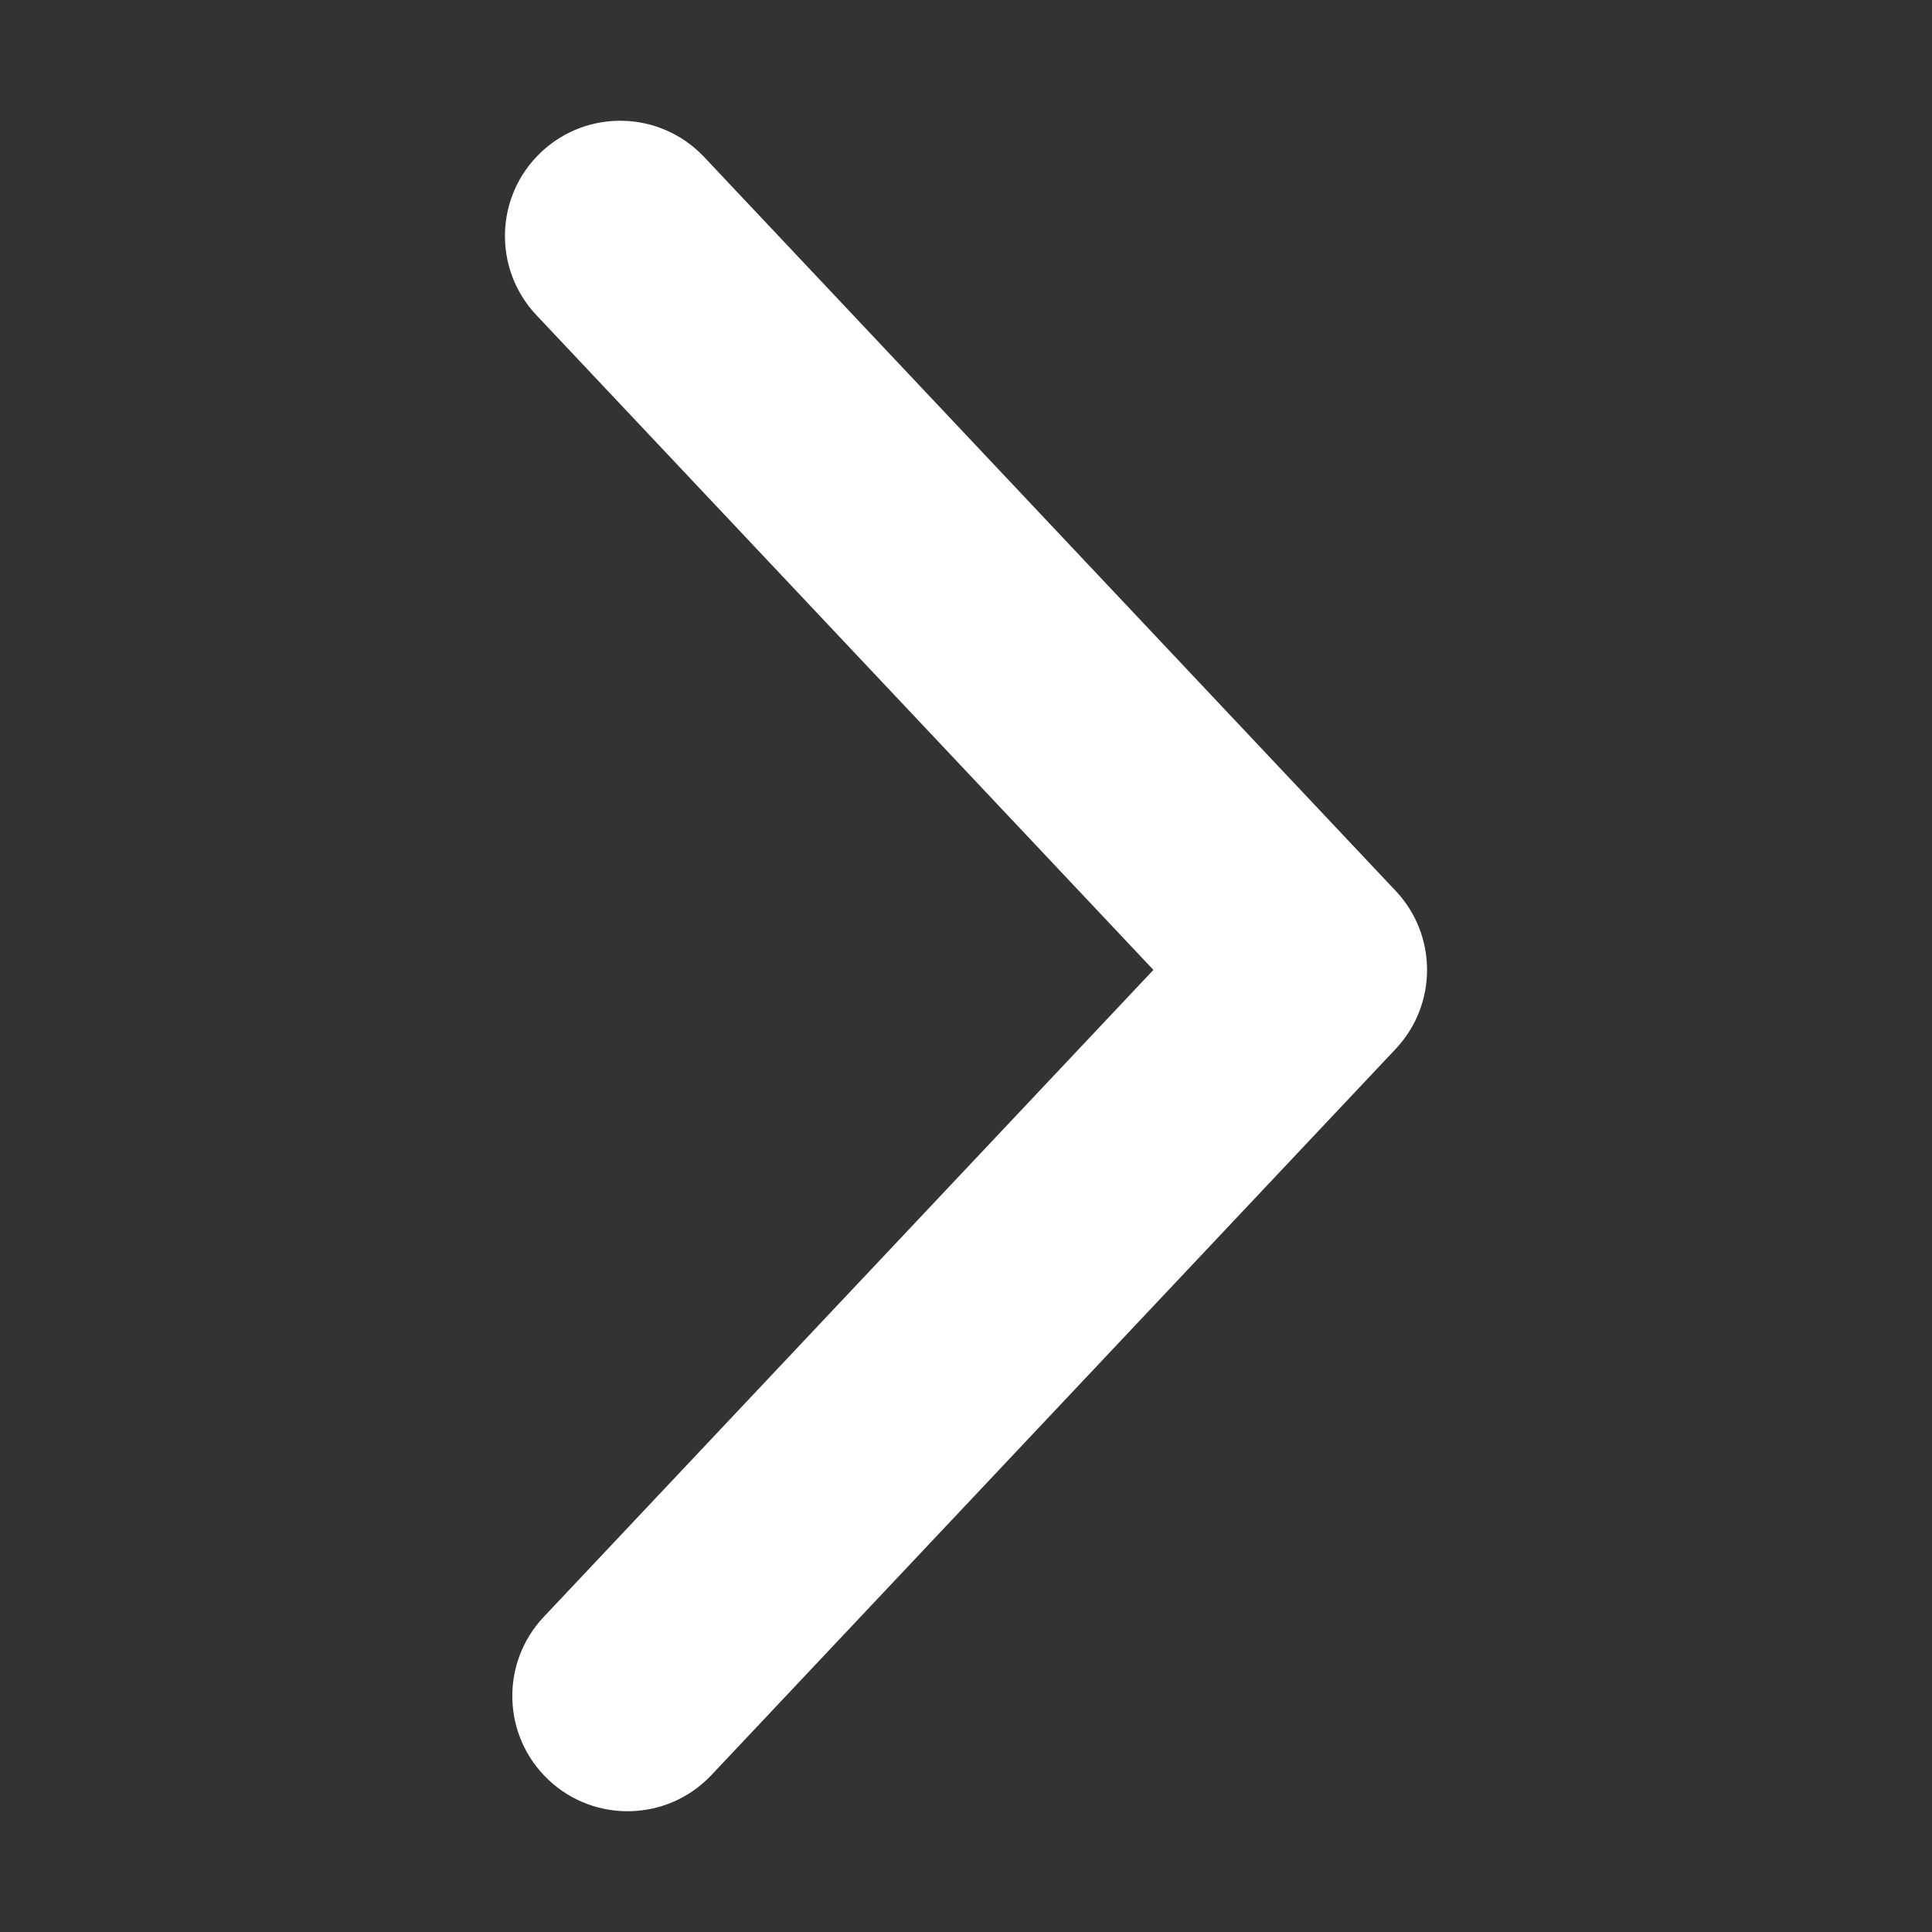 <?xml version="1.0" standalone="no"?><!DOCTYPE svg PUBLIC "-//W3C//DTD SVG 1.1//EN" "http://www.w3.org/Graphics/SVG/1.1/DTD/svg11.dtd"><svg class="icon" width="200px" height="200.00px" viewBox="0 0 1024 1024" version="1.1" xmlns="http://www.w3.org/2000/svg"><rect x="0" y="0" width="1024" height="1024" fill="#333333" stroke="none"/><path d="M288.166 857.012c-23.139 24.555-21.991 63.219 2.564 86.357 24.555 23.139 63.219 21.991 86.358-2.564l362.646-384.84c22.173-23.53 22.173-60.263 0-83.793L373.188 83.194c-23.139-24.554-61.803-25.703-86.358-2.564-24.555 23.14-25.703 61.803-2.564 86.358l327.065 347.081-323.165 342.943z" fill="#ffffff" /></svg>
